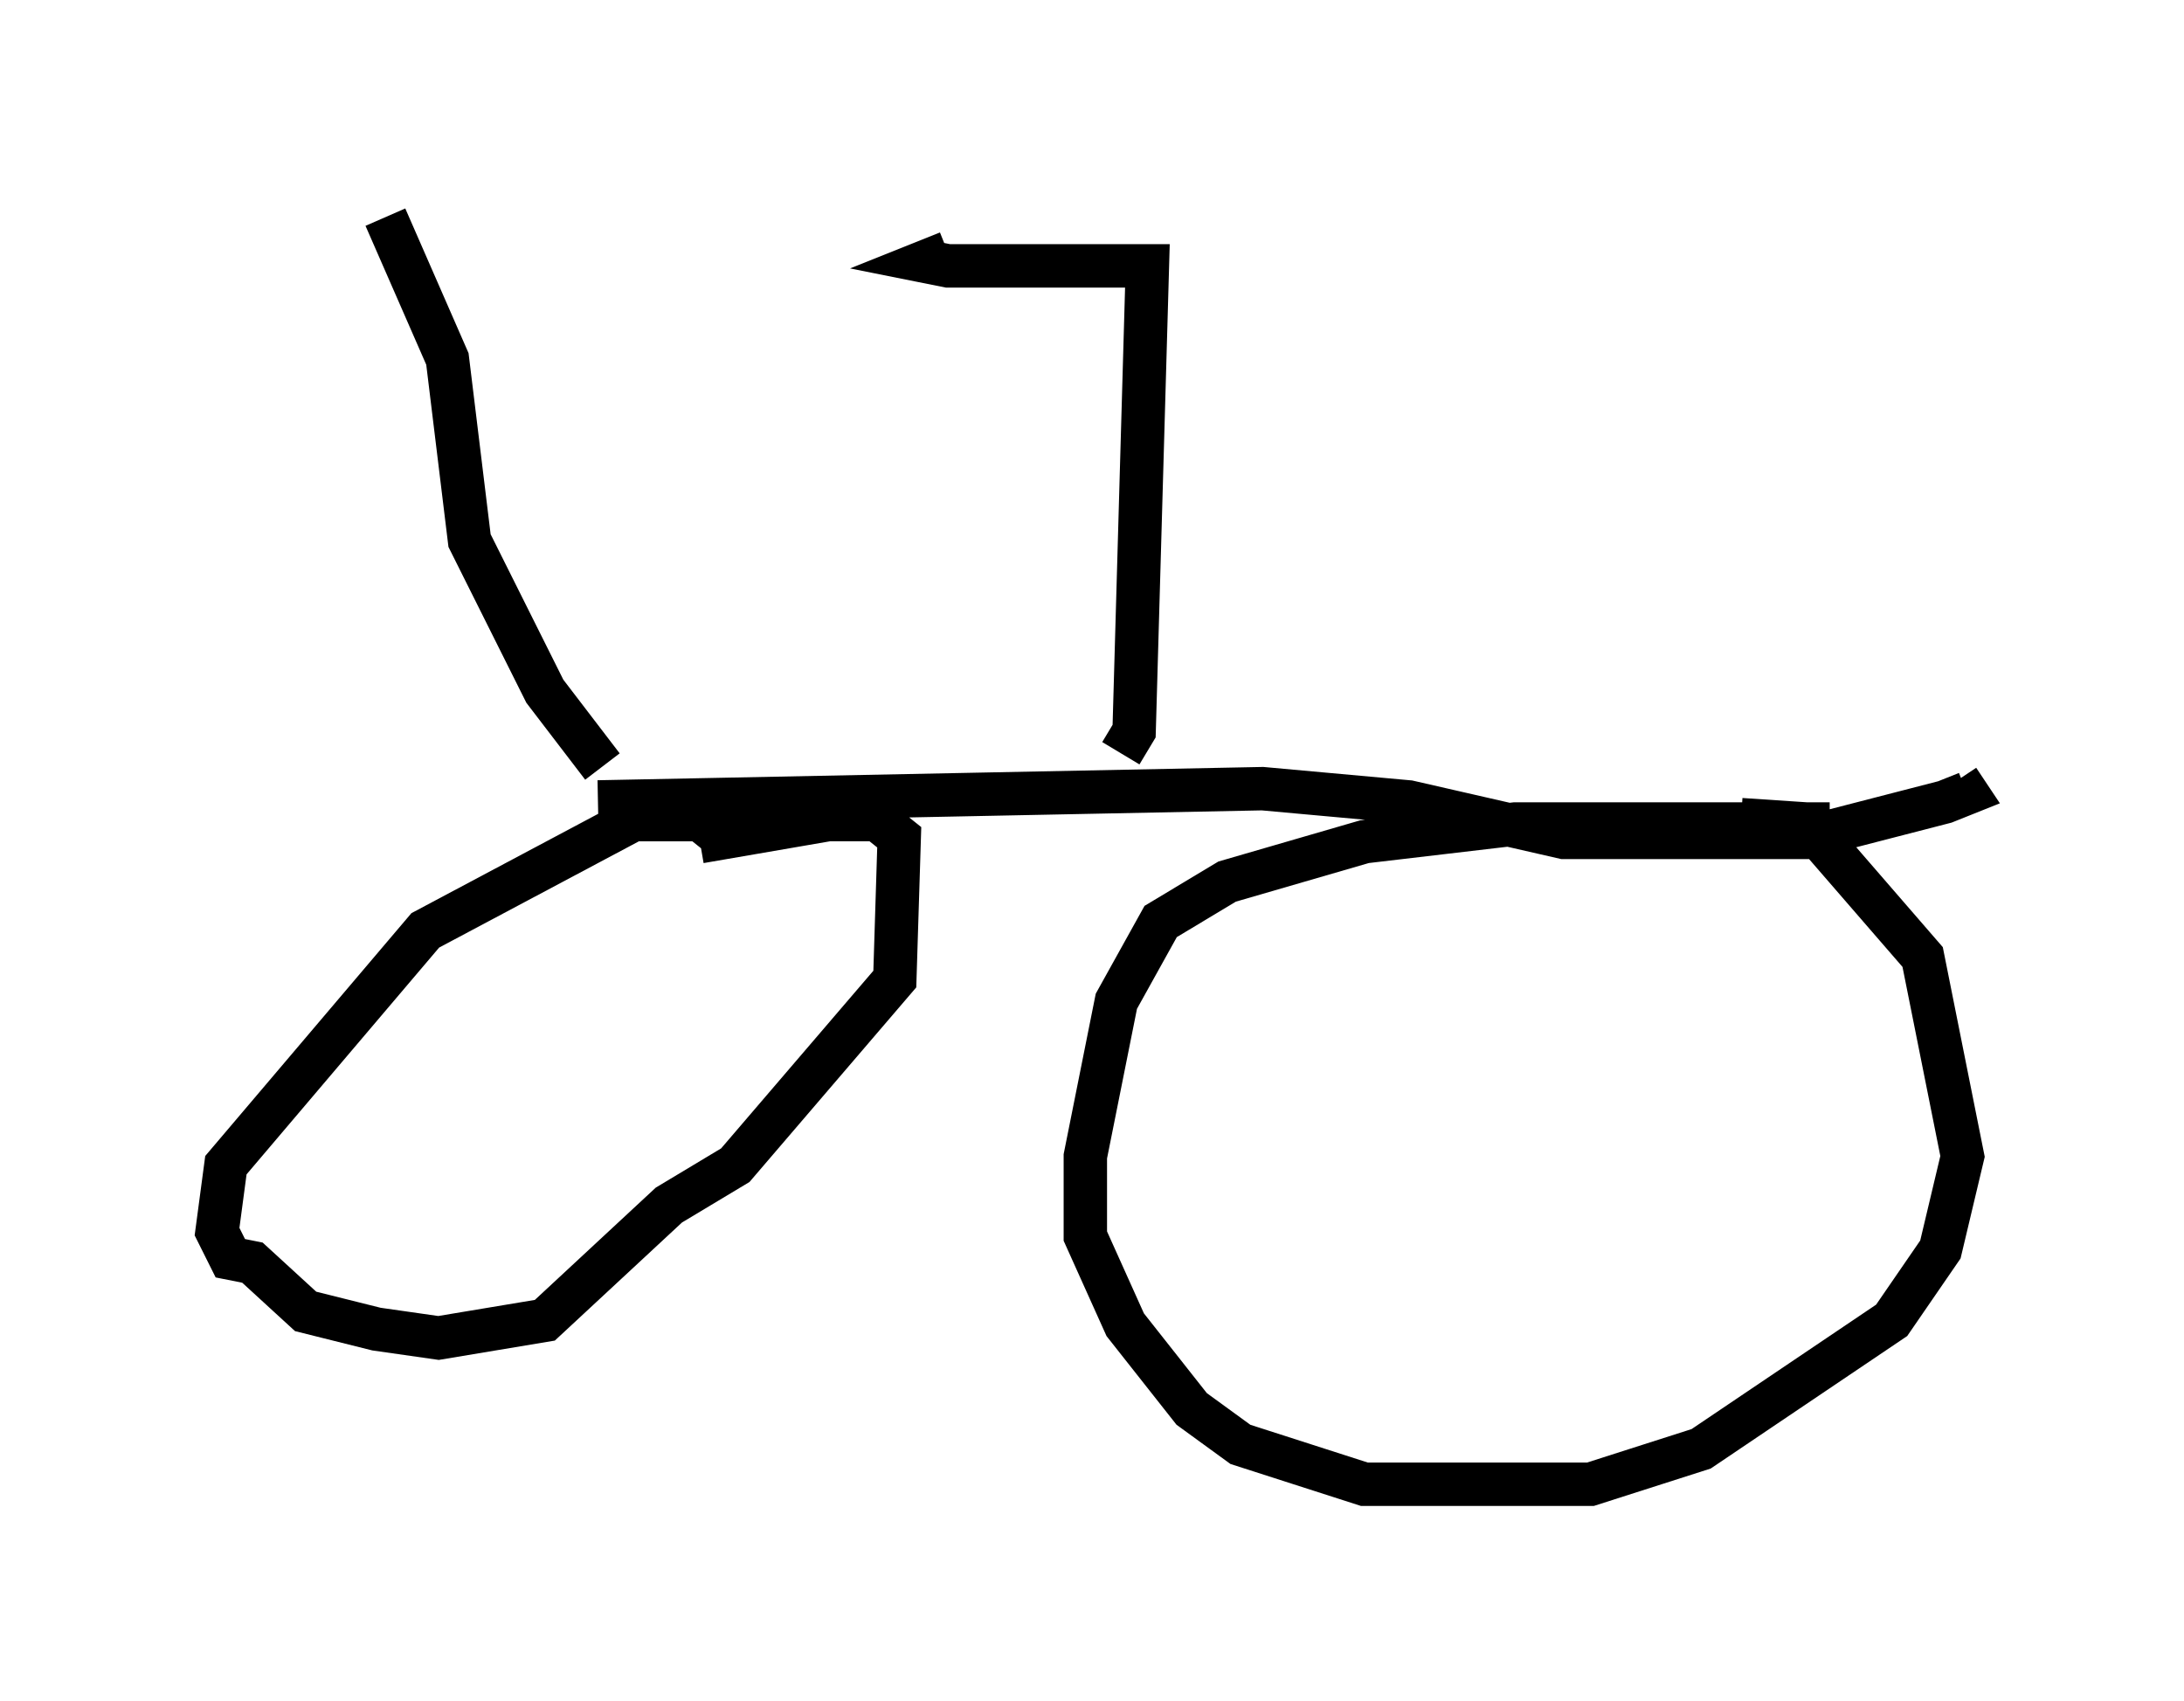 <?xml version="1.0" encoding="utf-8" ?>
<svg baseProfile="full" height="39.196" version="1.1" width="50.323" xmlns="http://www.w3.org/2000/svg" xmlns:ev="http://www.w3.org/2001/xml-events" xmlns:xlink="http://www.w3.org/1999/xlink"><defs /><rect fill="white" height="39.196" width="50.323" x="0" y="0" /><path d="M16.638, 19.802 m0.0, -0.51 l-0.51, -0.408 -1.531, 0.0 l-4.798, 2.552 -4.594, 5.41 l-0.204, 1.531 0.306, 0.613 l0.51, 0.102 1.225, 1.123 l1.633, 0.408 1.429, 0.204 l2.45, -0.408 2.858, -2.654 l1.531, -0.919 3.675, -4.288 l0.102, -3.267 -0.51, -0.408 l-1.123, 0.0 -2.96, 0.51 m26.032, -0.408 l-7.248, 0.0 -3.471, 0.408 l-3.165, 0.919 -1.531, 0.919 l-1.021, 1.838 -0.715, 3.573 l0.0, 1.838 0.919, 2.042 l1.531, 1.94 1.123, 0.817 l2.858, 0.919 5.206, 0.0 l2.552, -0.817 4.39, -2.96 l1.123, -1.633 0.51, -2.144 l-0.919, -4.594 -2.654, -3.063 l-1.531, -0.102 m-26.338, -0.408 l15.313, -0.306 3.369, 0.306 l3.573, 0.817 5.615, 0.0 l3.165, -0.817 0.51, -0.204 l-0.204, -0.306 m-31.238, -0.306 l-1.327, -1.735 -1.735, -3.471 l-0.51, -4.185 -1.429, -3.267 m16.946, 12.352 l0.306, -0.51 0.306, -10.719 l-4.594, 0.0 -0.51, -0.102 l0.51, -0.204 " fill="none" stroke="black" stroke-width="1" /></svg>